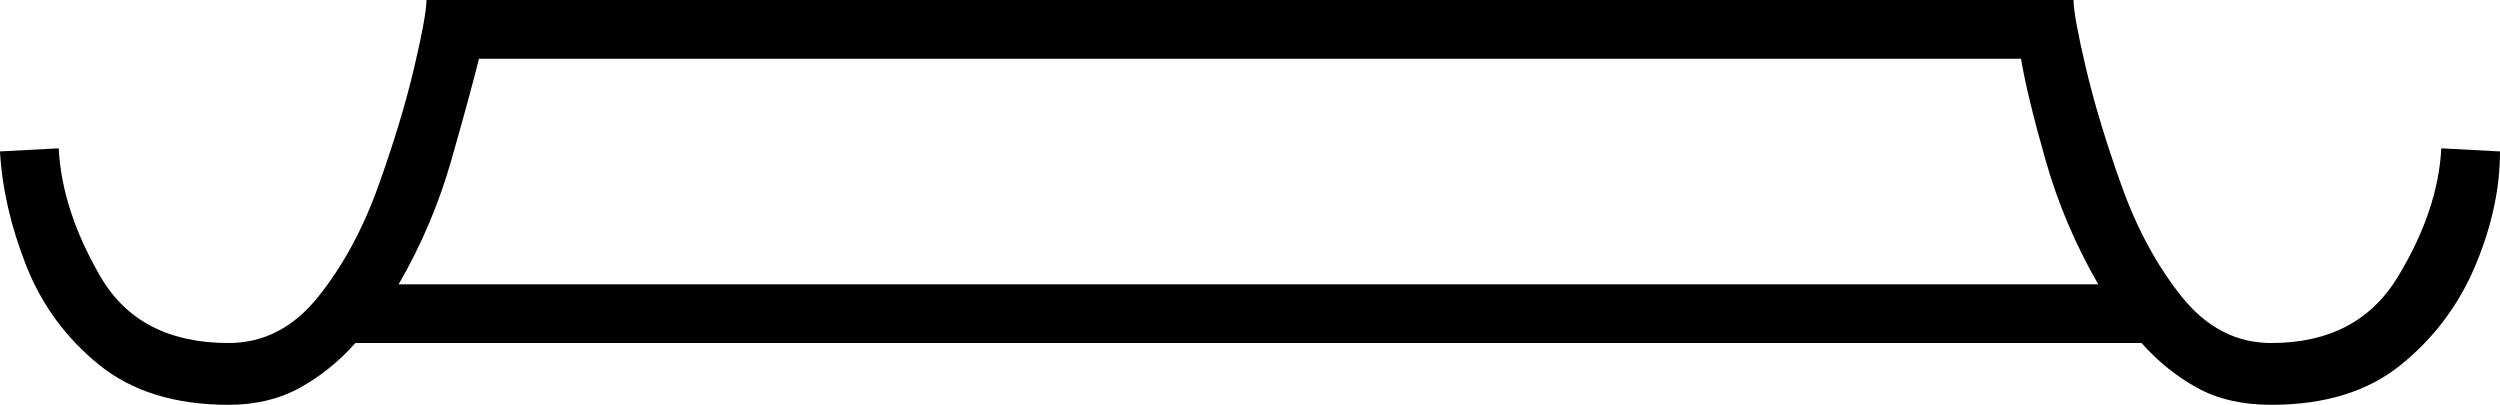 <svg xmlns="http://www.w3.org/2000/svg" viewBox="-10 0 809 131"><path d="M64 131q-26 0-42-13T-1.5 86Q-9 67-10 49l19-1q1 20 13.5 41.5T64 111q17 0 29-15t19.5-36Q120 39 124 22t4-22h533q0 5 4 22t11.5 38Q684 81 696 96t29 15q28 0 41-21.5T780 48l19 1q0 18-8 37t-24 32q-16 13-42 13-14 0-24-5.5T683 111H105q-8 9-18 14.5T64 131zm55-39h550q-11-19-17-40t-8-33H145q-3 12-9 33t-17 40z" fill="currentColor"/></svg>